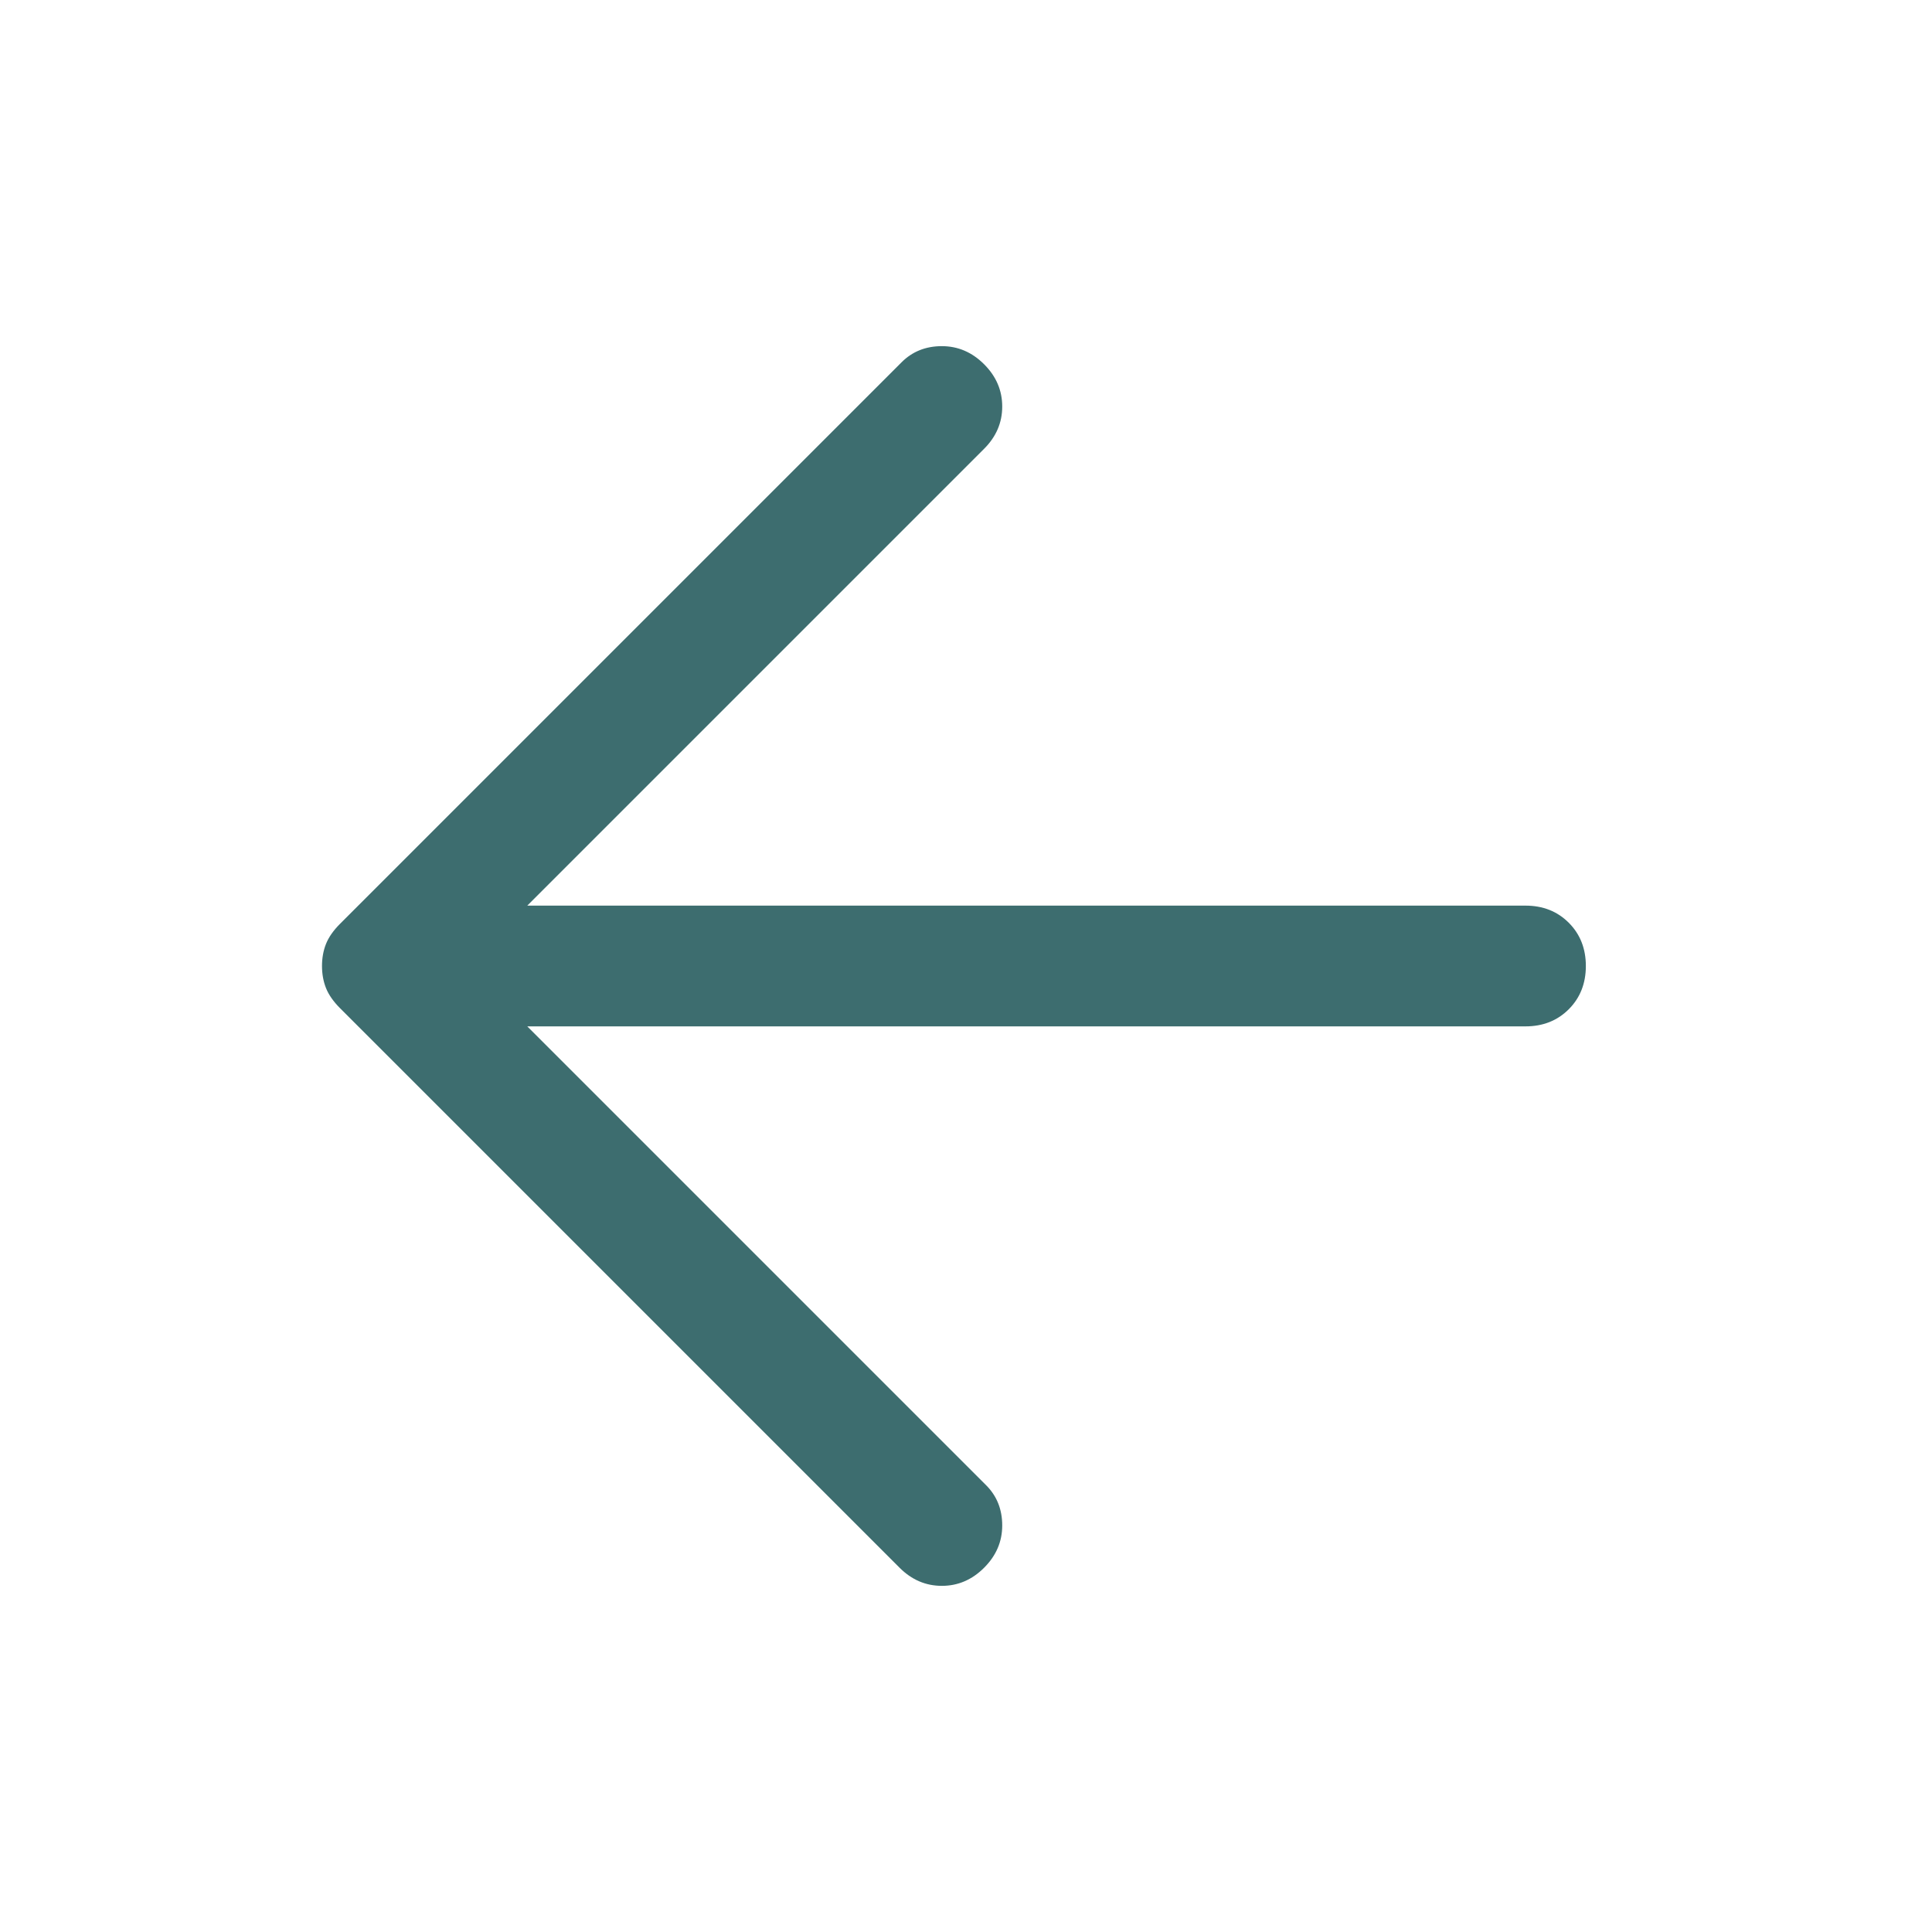 <svg xmlns="http://www.w3.org/2000/svg" height="48" width="48"><path style="fill: #3D6D6F;" d="m22.35 38.95-13.9-13.9q-.25-.25-.35-.5Q8 24.3 8 24q0-.3.1-.55.1-.25.35-.5L22.4 9q.4-.4 1-.4t1.05.45q.45.45.45 1.05 0 .6-.45 1.05L13.1 22.5h24.8q.65 0 1.075.425.425.425.425 1.075 0 .65-.425 1.075-.425.425-1.075.425H13.1l11.4 11.4q.4.4.4 1t-.45 1.05q-.45.45-1.05.45-.6 0-1.05-.45Z"/></svg>